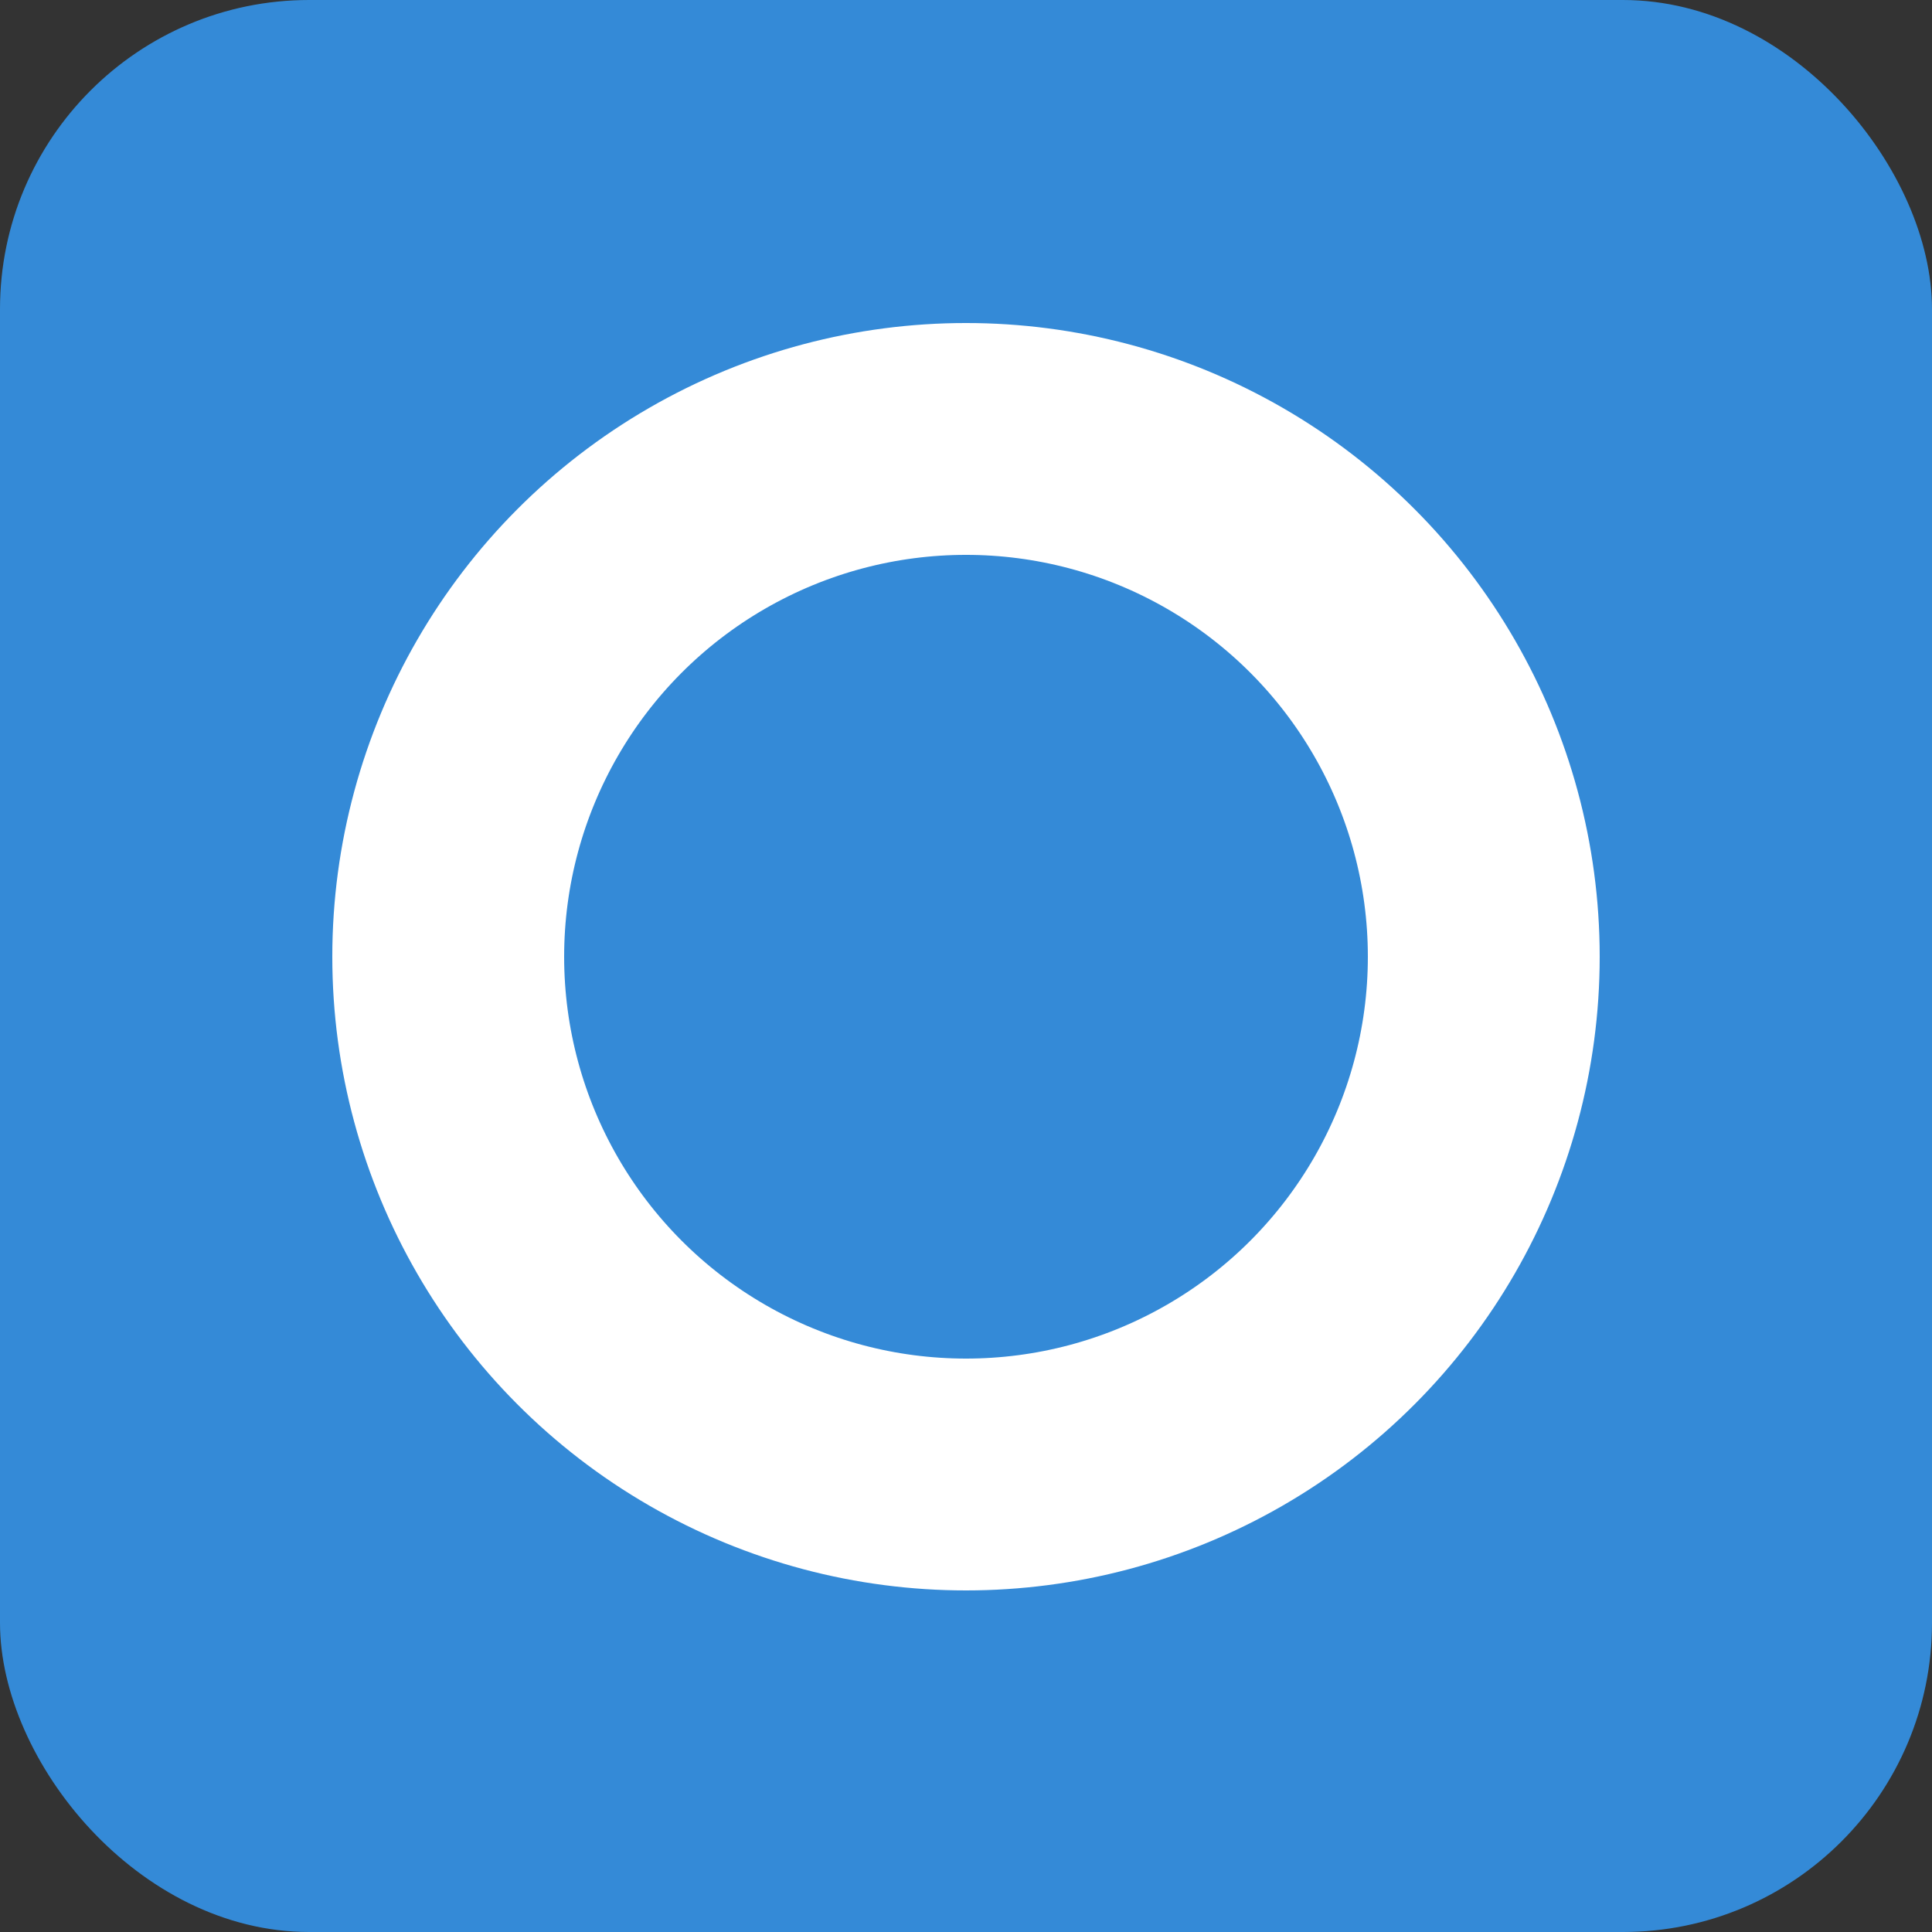 <svg id="Layer_1" data-name="Layer 1" xmlns="http://www.w3.org/2000/svg" viewBox="0 0 25 25"><rect x="0" y="0" width="25" height="25" fill="#333333" stroke="none"/><defs><style>.cls-1{fill:#348ad7;}.cls-2{fill:none;stroke:#fff;stroke-linecap:round;stroke-miterlimit:10;stroke-width:3px;}</style></defs><title>Okta2</title><rect class="cls-1" width="25" height="25" rx="4" ry="4"/><circle class="cls-2" cx="12.5" cy="12.38" r="6.7"/></svg>